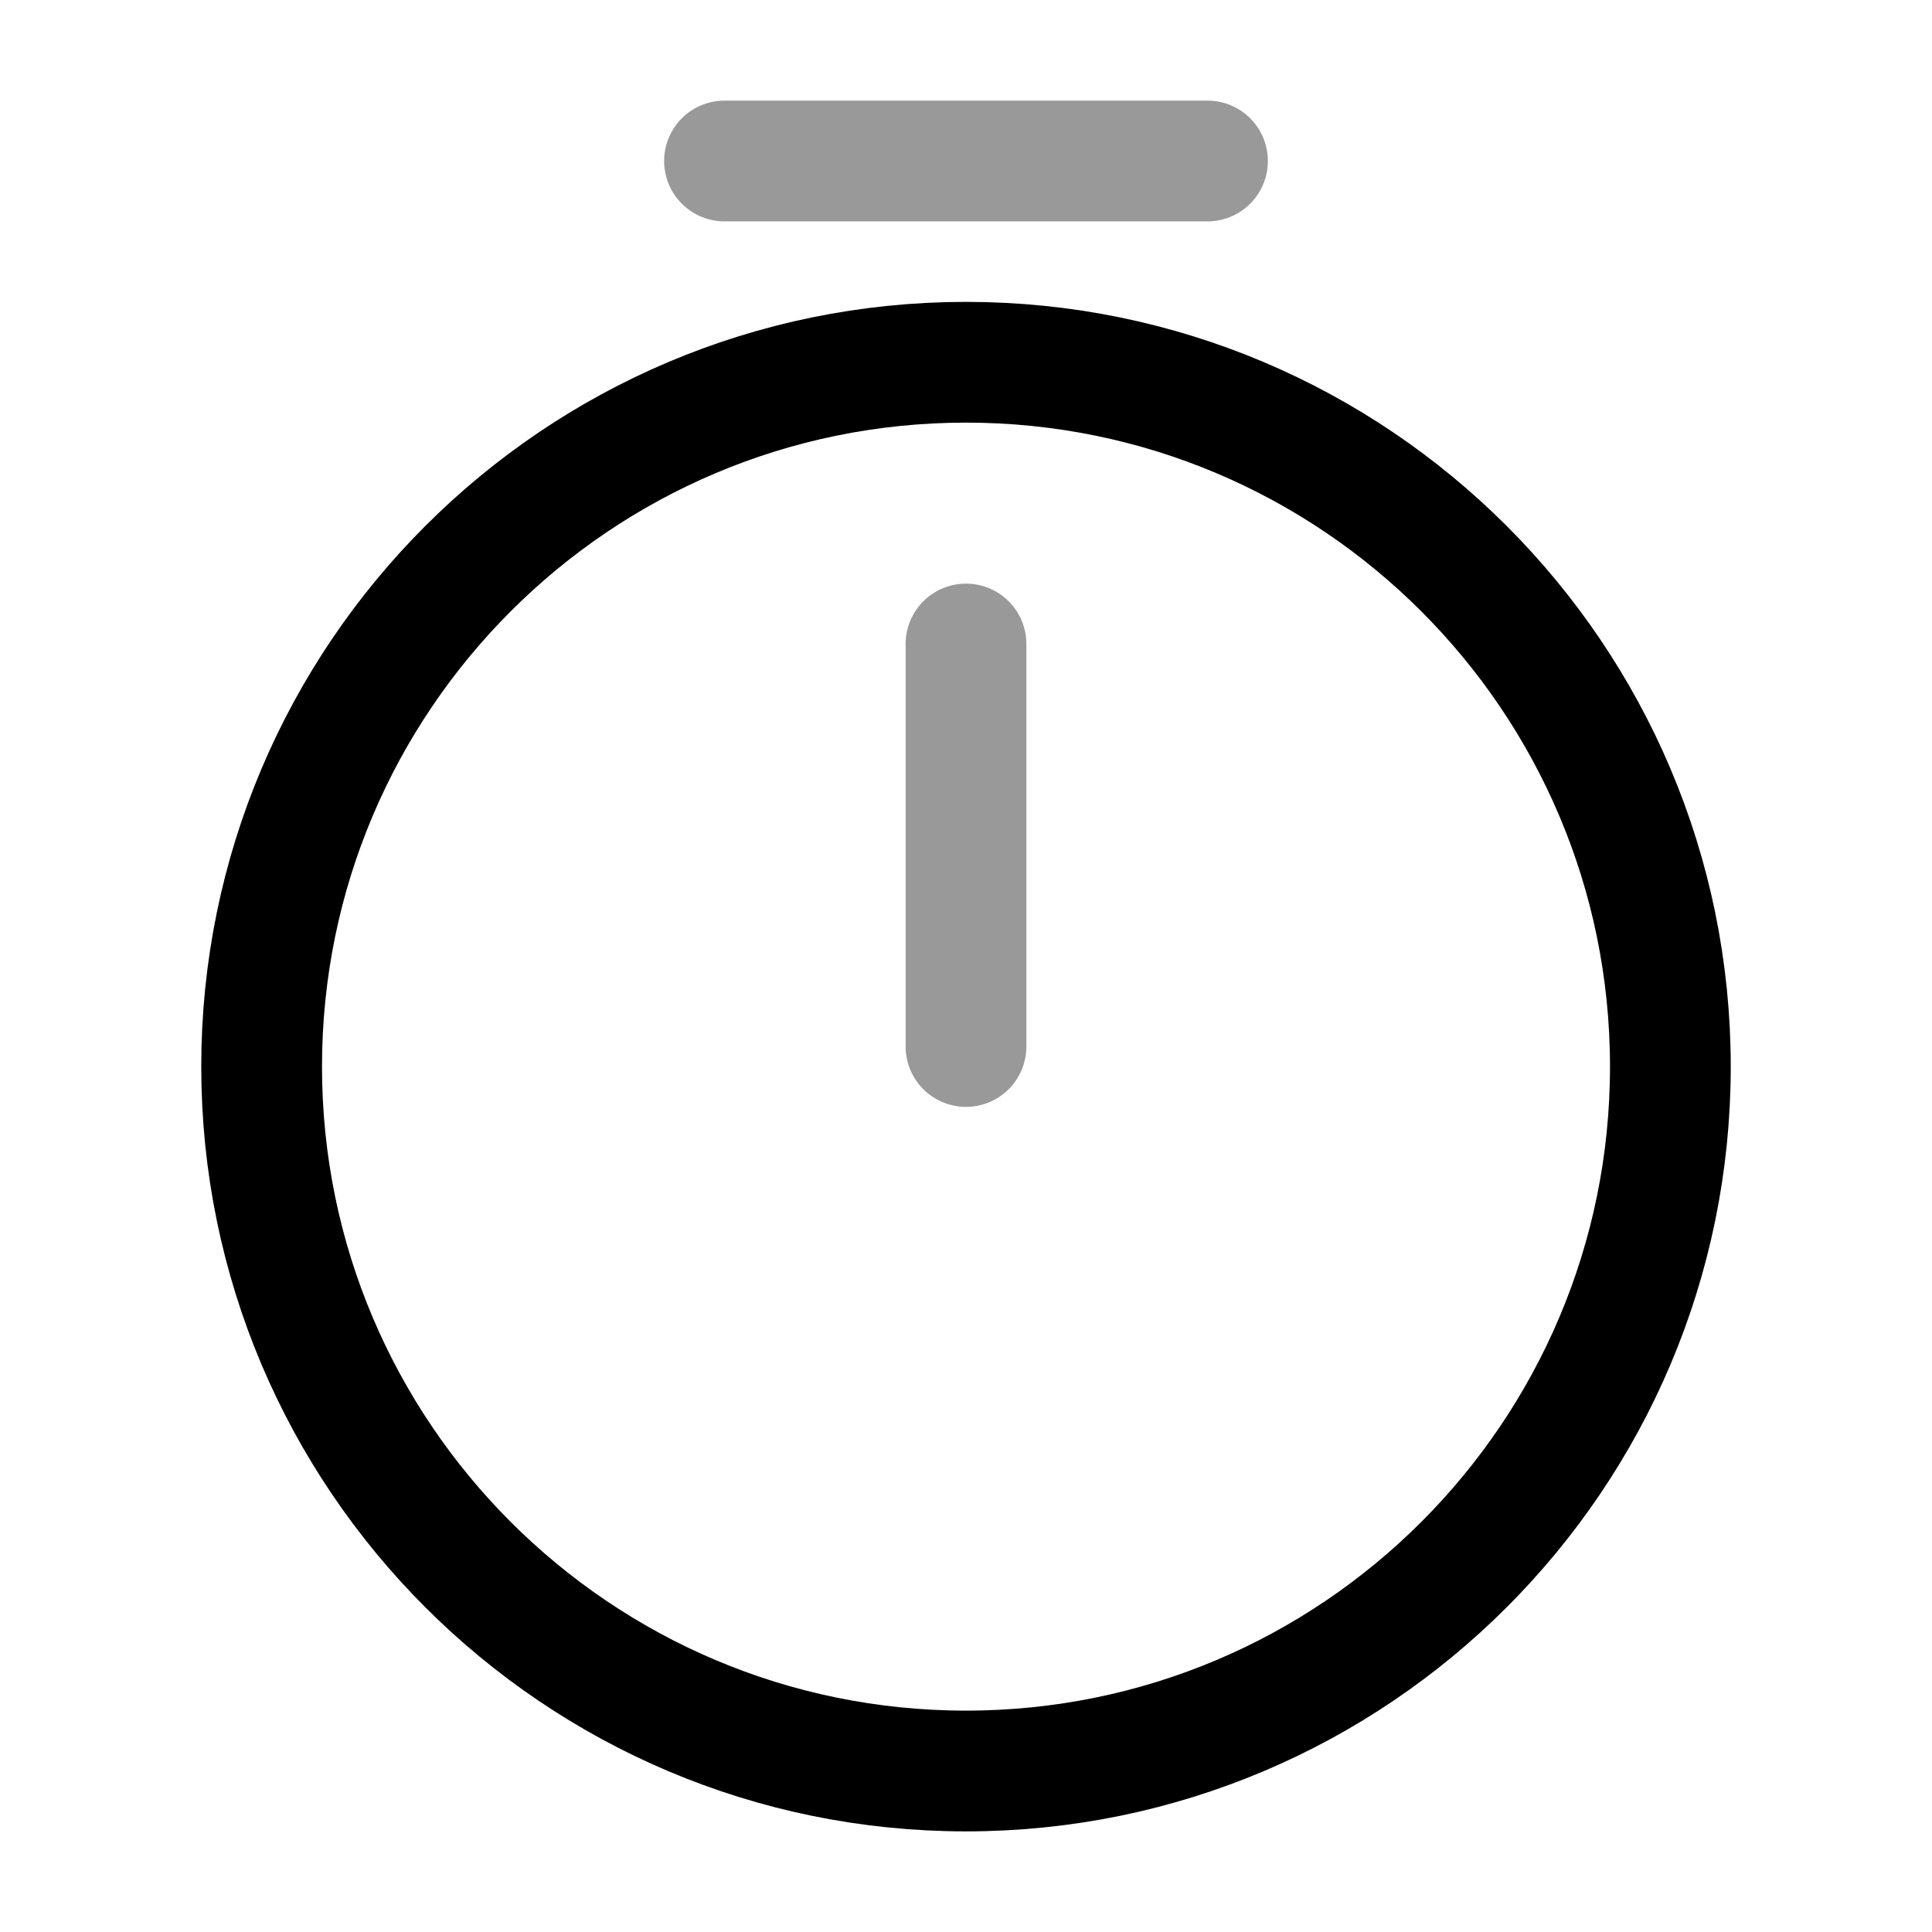 <svg width="24" height="24" viewBox="0 0 24 24" fill="none" xmlns="http://www.w3.org/2000/svg">
    <path
        d="M20.75 13.25C20.75 18.08 16.83 22 12 22C7.17 22 3.25 18.08 3.25 13.25C3.25 8.42 7.17 4.5 12 4.5C16.83 4.5 20.75 8.42 20.75 13.25Z"
        stroke="currentColor" stroke-width="1.5" stroke-linecap="round" stroke-linejoin="round"/>
    <path opacity="0.4" d="M12 8V13" stroke="currentColor" stroke-width="1.5" stroke-linecap="round"
          stroke-linejoin="round"/>
    <path opacity="0.4" d="M9 2H15" stroke="currentColor" stroke-width="1.5" stroke-miterlimit="10"
          stroke-linecap="round" stroke-linejoin="round"/>
</svg>
